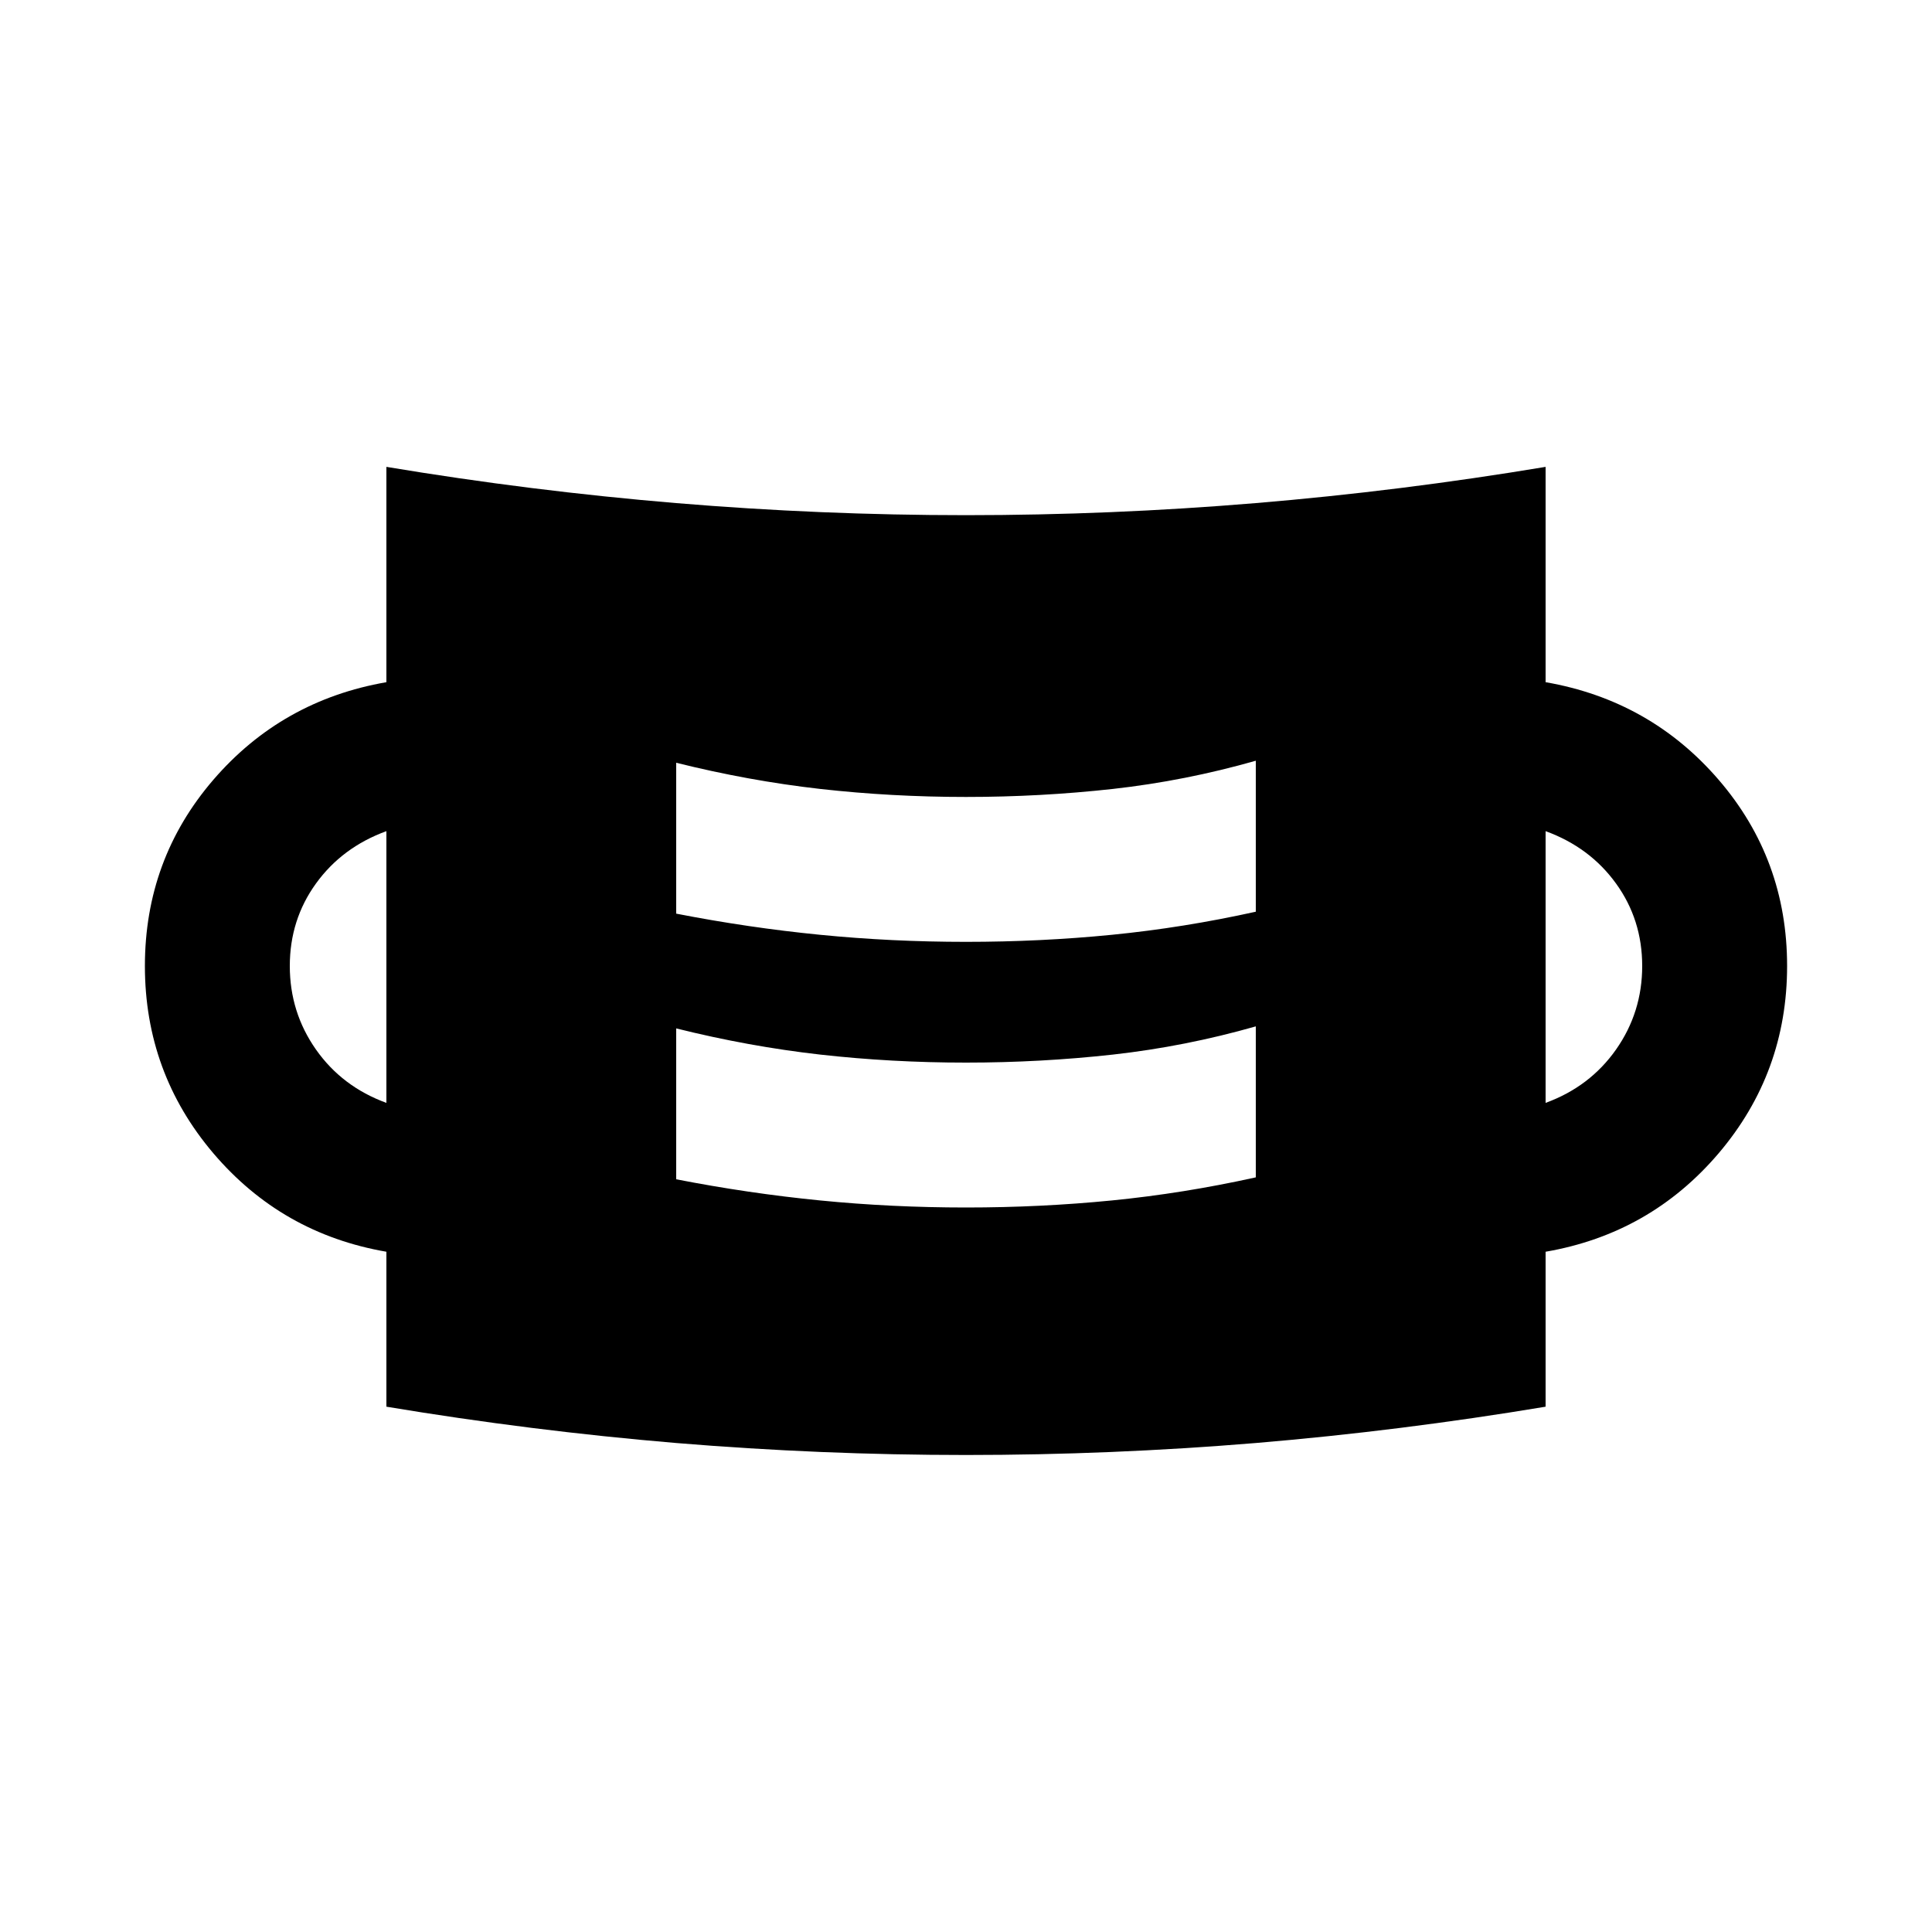 <svg xmlns="http://www.w3.org/2000/svg" height="20" width="20"><path d="M10 15.062q-1.5 0-3-.124-1.5-.126-3-.376v-1.604q-1.083-.187-1.792-1.02Q1.5 11.104 1.5 10t.708-1.927Q2.917 7.25 4 7.062V4.833q1.5.25 3 .375t3 .125q1.5 0 3-.125t3-.375v2.229q1.083.188 1.792 1.011.708.823.708 1.927t-.708 1.938q-.709.833-1.792 1.02v1.604q-1.5.25-3 .376-1.5.124-3 .124Zm0-2.562q.771 0 1.51-.073.74-.073 1.49-.239v-1.563q-.729.208-1.479.292Q10.771 11 10 11q-.771 0-1.51-.083-.74-.084-1.49-.271v1.562q.75.146 1.49.219.739.073 1.51.073Zm-6-1.083V8.604q-.458.167-.729.542Q3 9.521 3 10t.271.865q.271.385.729.552Zm12 0q.458-.167.729-.552Q17 10.479 17 10t-.271-.854q-.271-.375-.729-.542ZM10 9.75q.771 0 1.51-.073.74-.073 1.49-.239V7.875q-.729.208-1.479.292-.75.083-1.521.083-.771 0-1.51-.083-.74-.084-1.49-.271v1.562q.75.146 1.49.219.739.073 1.51.073Z"/></svg>